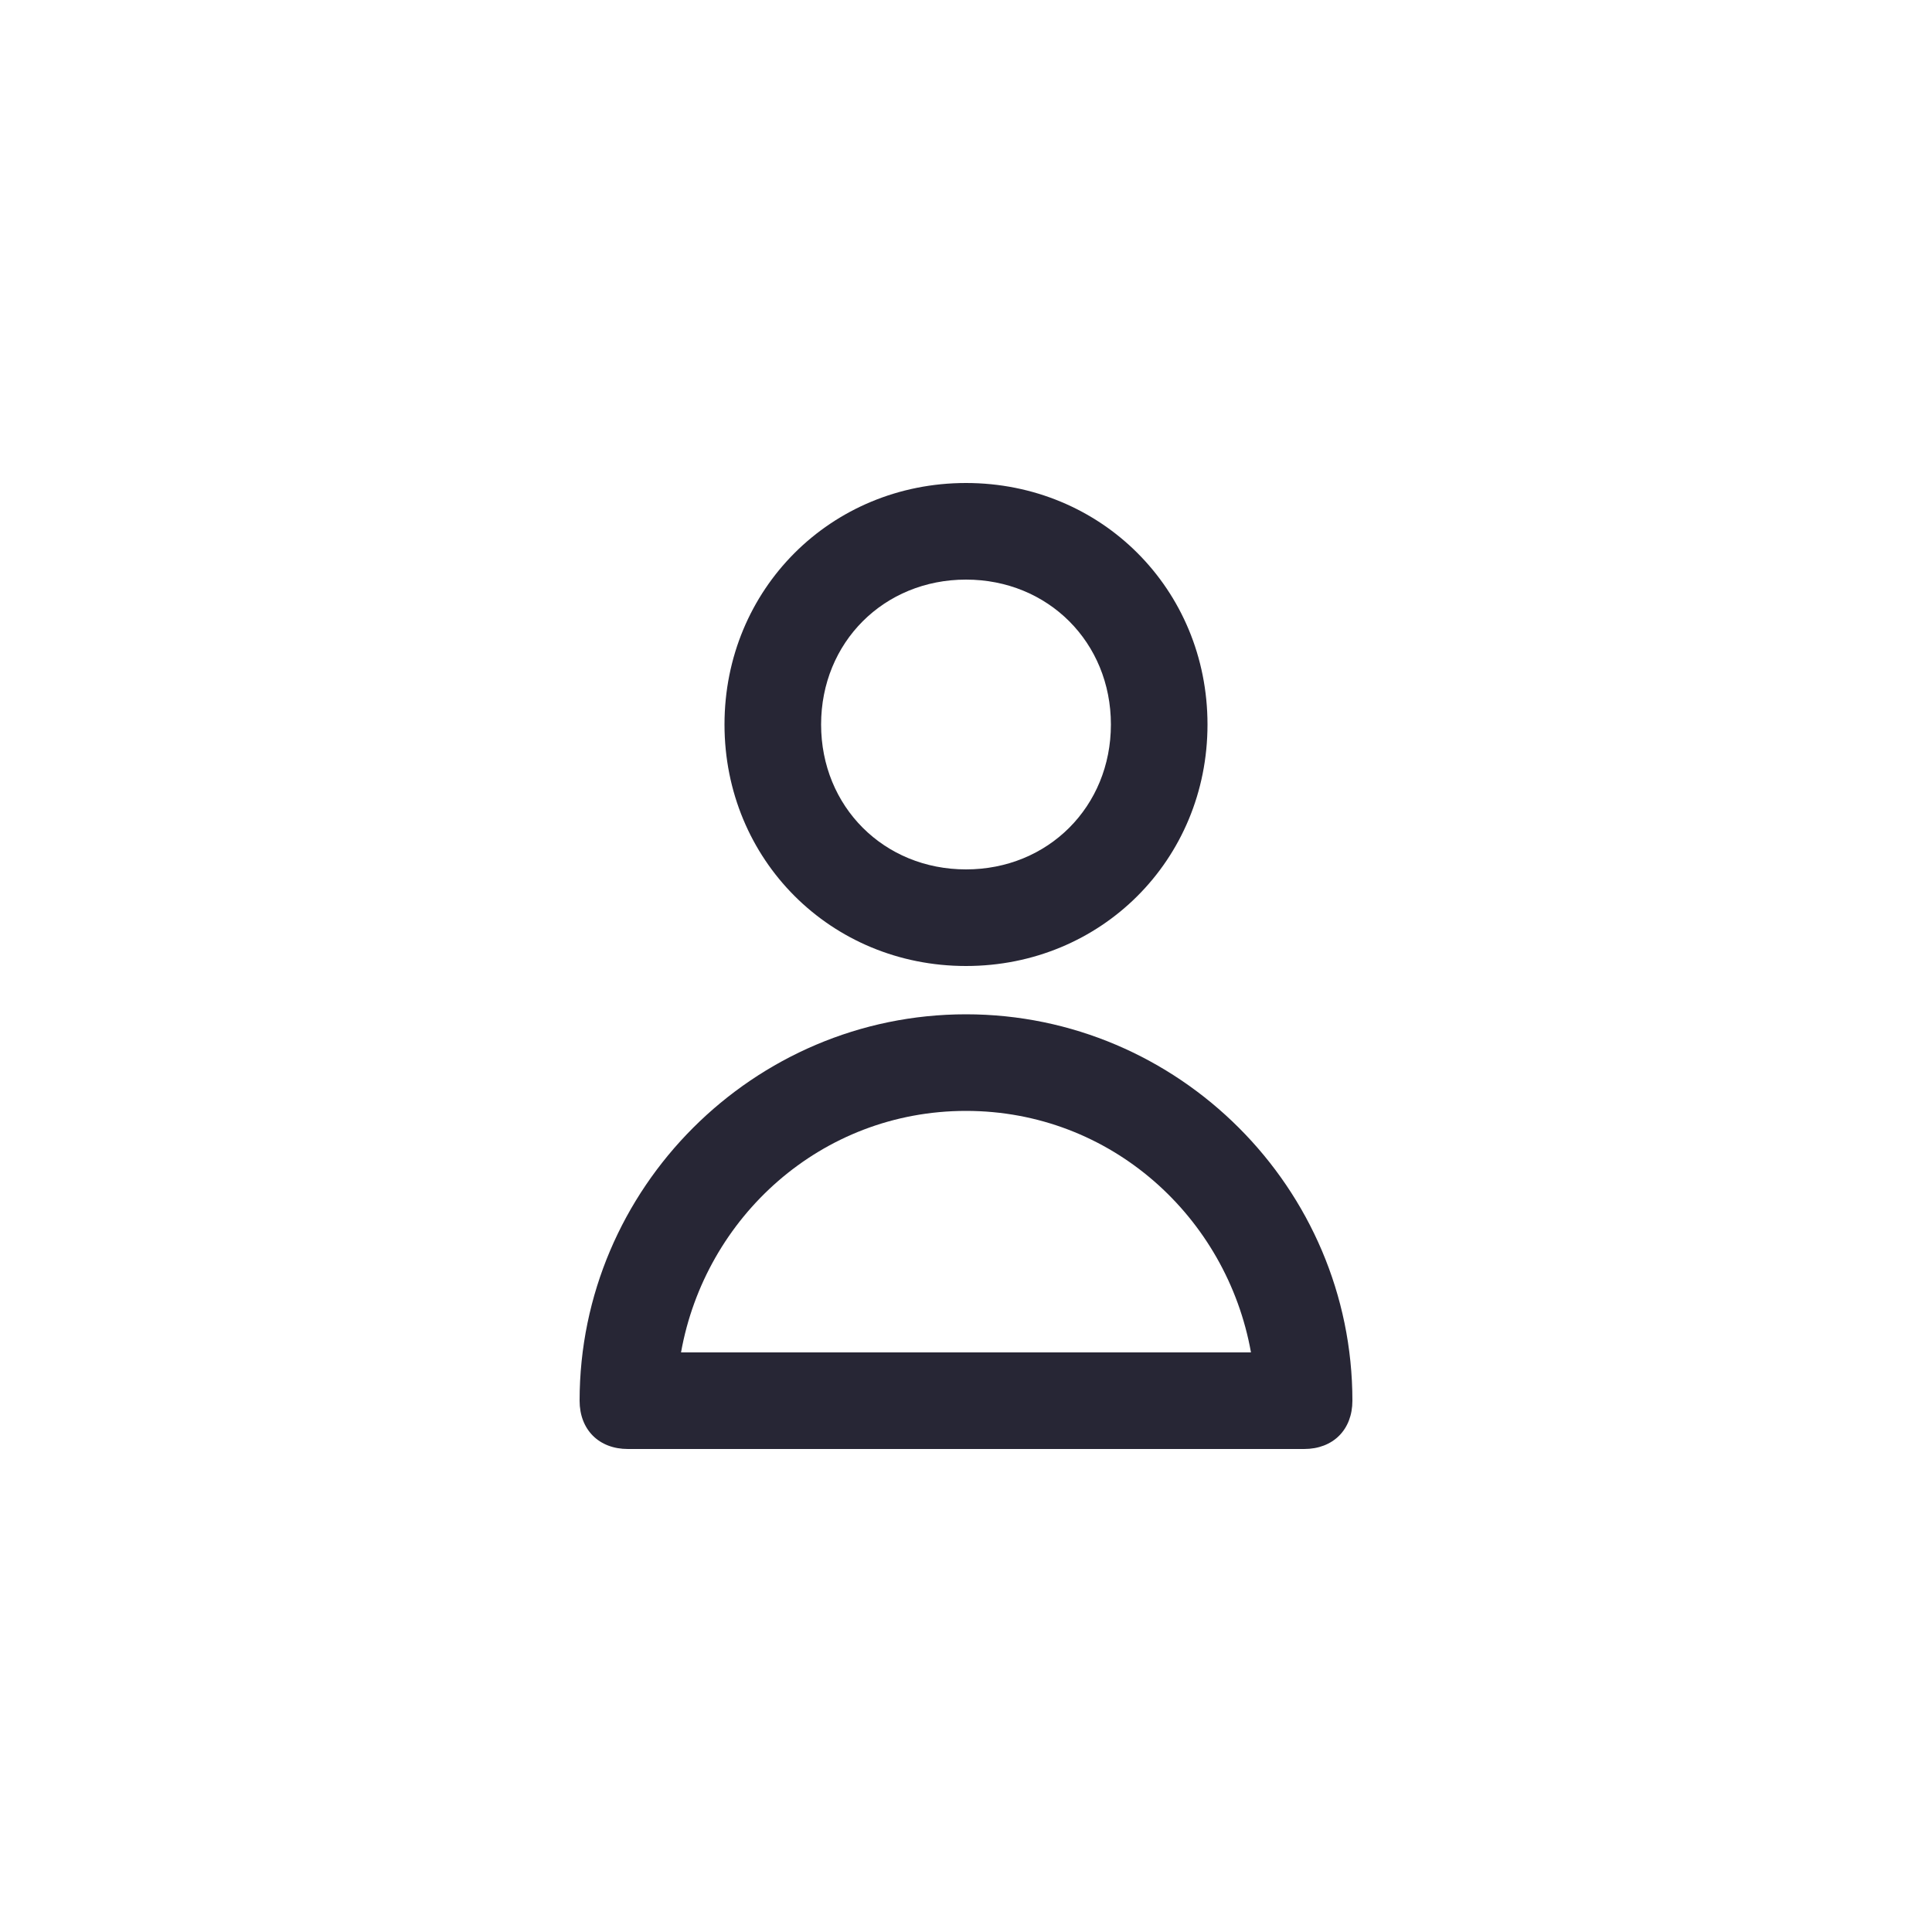 <?xml version="1.0" encoding="utf-8"?>
<!-- Generator: Adobe Illustrator 25.0.1, SVG Export Plug-In . SVG Version: 6.00 Build 0)  -->
<svg version="1.1" id="Layer_1" xmlns="http://www.w3.org/2000/svg" xmlns:xlink="http://www.w3.org/1999/xlink" x="0px" y="0px"
	 viewBox="0 0 40 40" style="enable-background:new 0 0 40 40;" xml:space="preserve">
<style type="text/css">
	.st0{fill:none;}
	.st1{fill:#272635;}
</style>
<rect class="st0" width="40" height="40"/>
<g>
	<path class="st1" d="M20,20c2.8,0,5-2.2,5-5s-2.2-5-5-5s-5,2.2-5,5S17.2,20,20,20z M20,12c1.7,0,3,1.3,3,3s-1.3,3-3,3s-3-1.3-3-3
		S18.3,12,20,12z"/>
	<path class="st1" d="M20,21c-4.4,0-8,3.6-8,8c0,0.6,0.4,1,1,1h14c0.6,0,1-0.4,1-1C28,24.6,24.4,21,20,21z M14.1,28
		c0.5-2.8,2.9-5,5.9-5s5.4,2.2,5.9,5H14.1z"/>
</g>
</svg>
